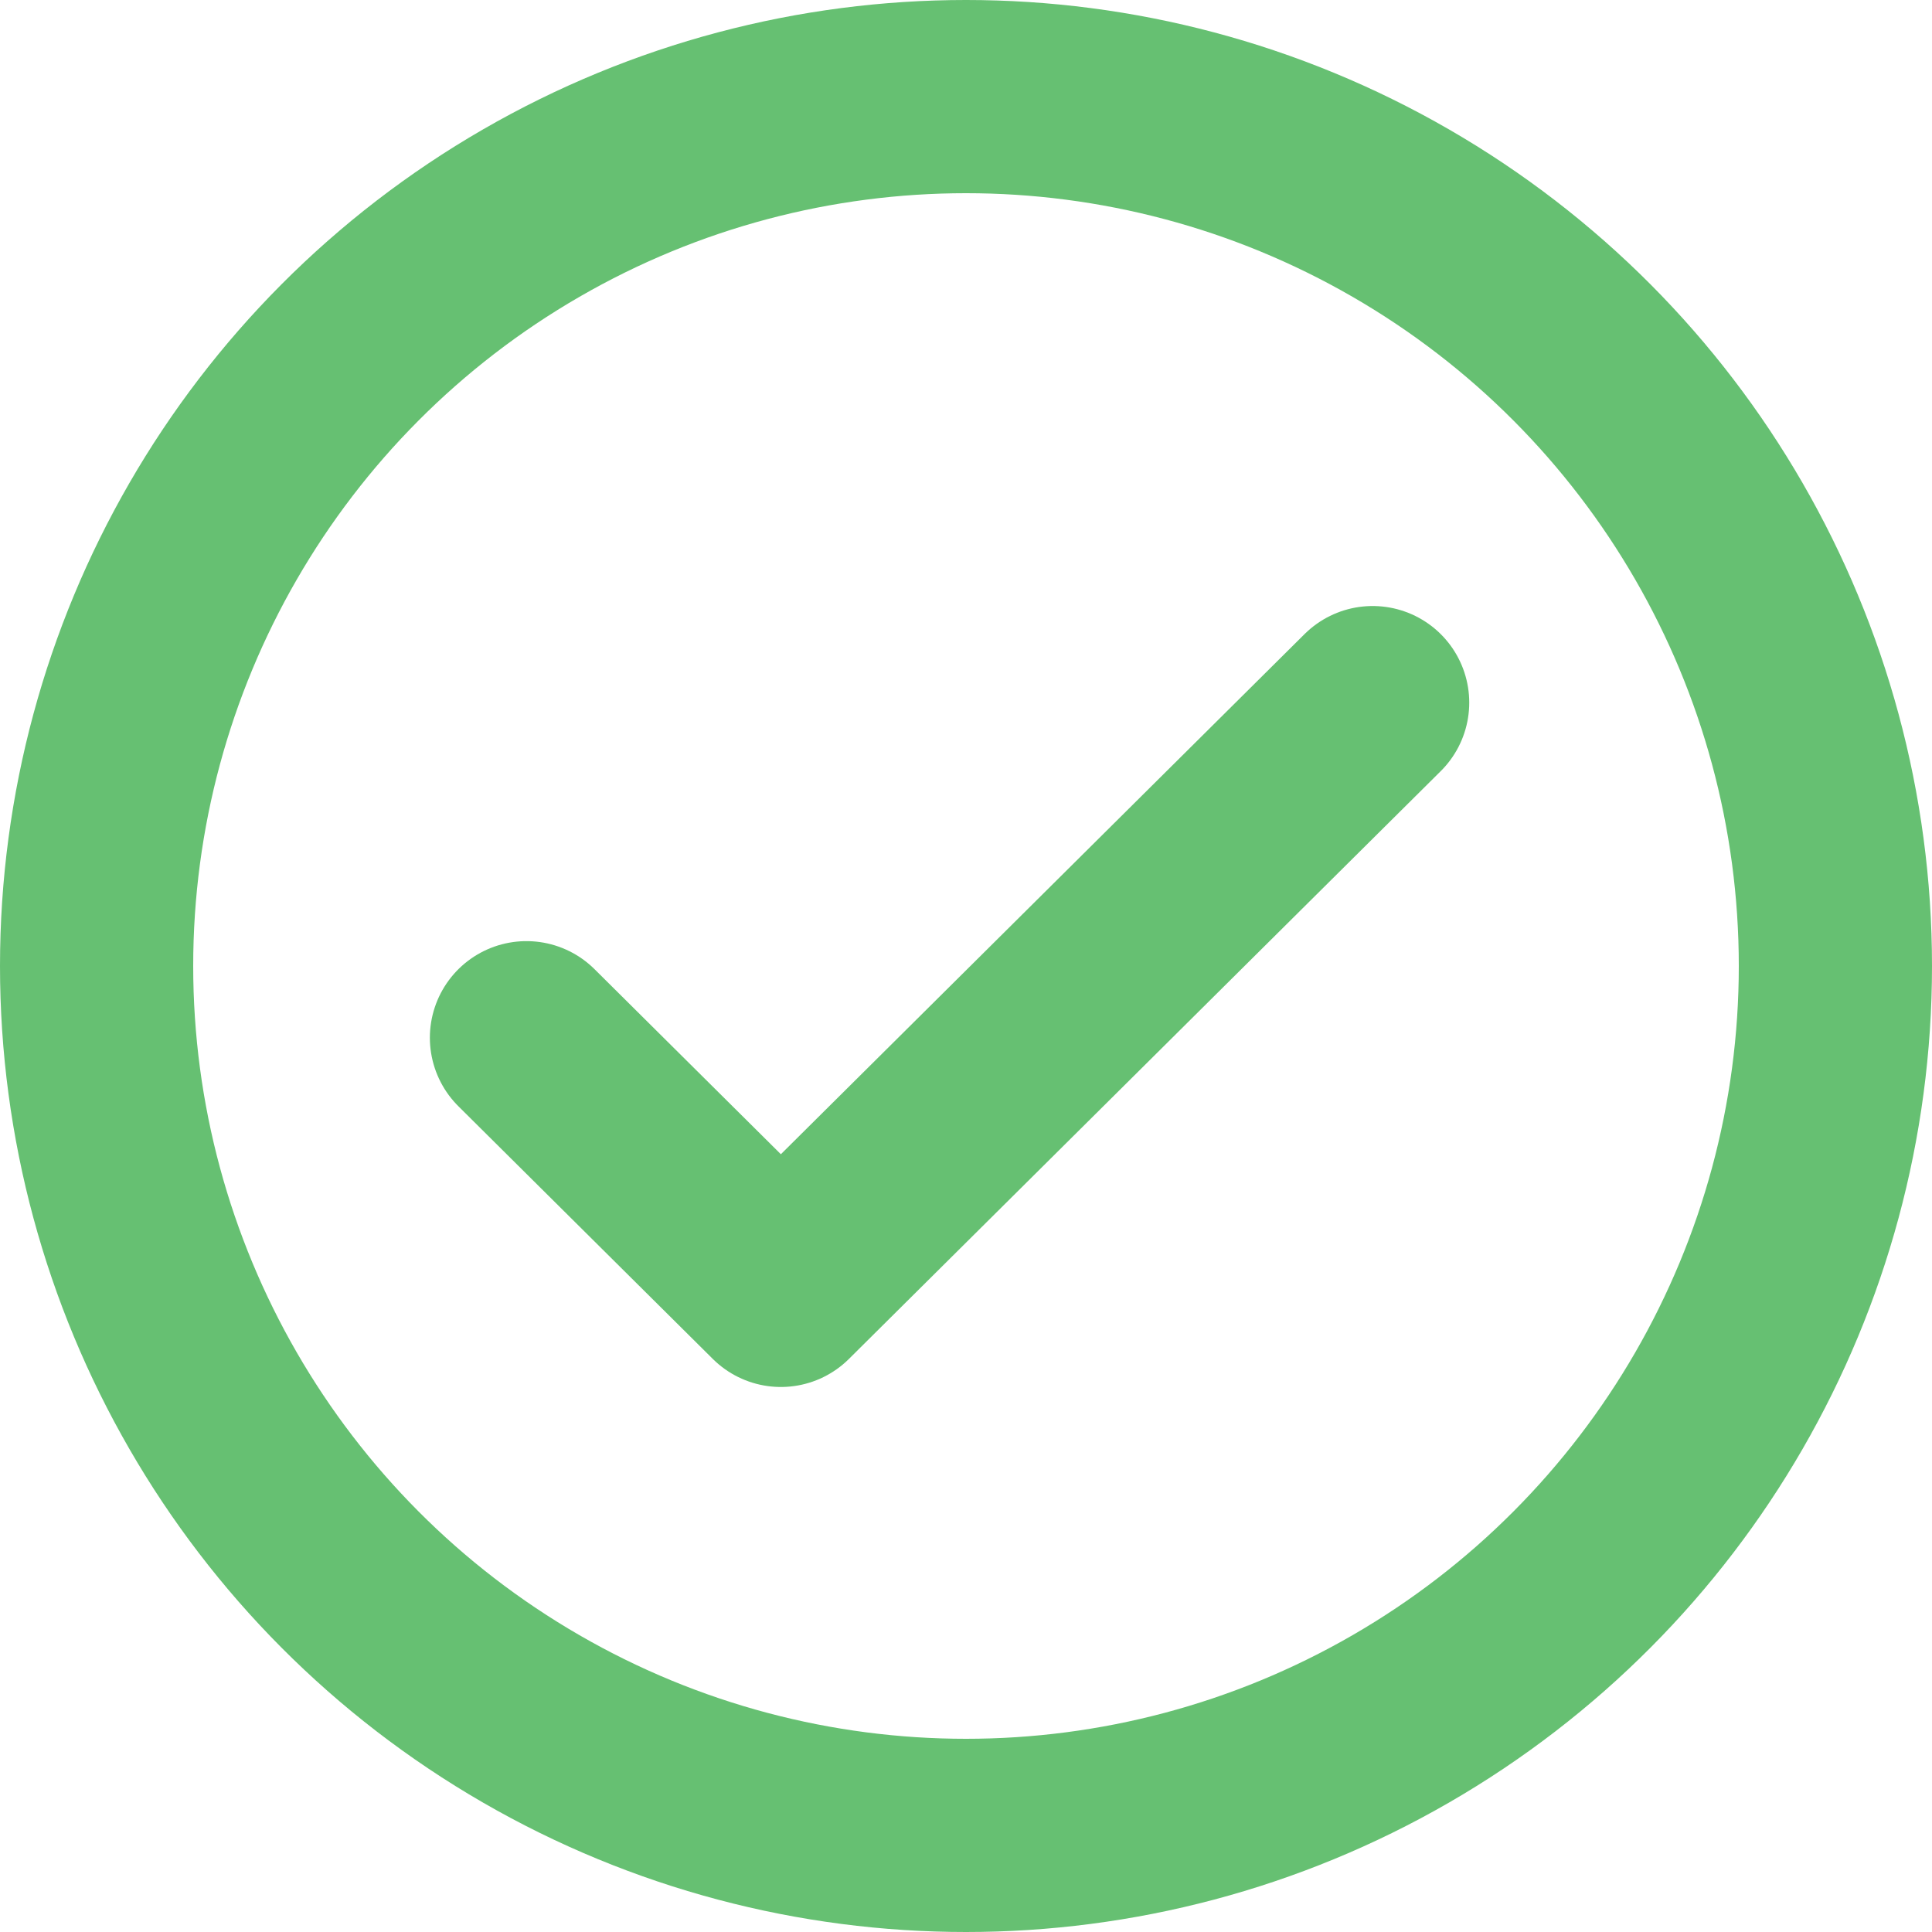 <?xml version="1.0" encoding="UTF-8"?>
<svg width="40" height="40" version="1.1" viewBox="0 0 40 40" xmlns="http://www.w3.org/2000/svg">
 <g fill="none" stroke="#66c072" stroke-linecap="round" stroke-linejoin="round">
  <path d="m10.9 21.485 5.267 5.231 12.252-12.169" stroke-width="4" style="paint-order:normal"/>
  <ellipse cx="20" cy="20" rx="18" ry="18" stroke-width="4"/>
 </g>
</svg>
